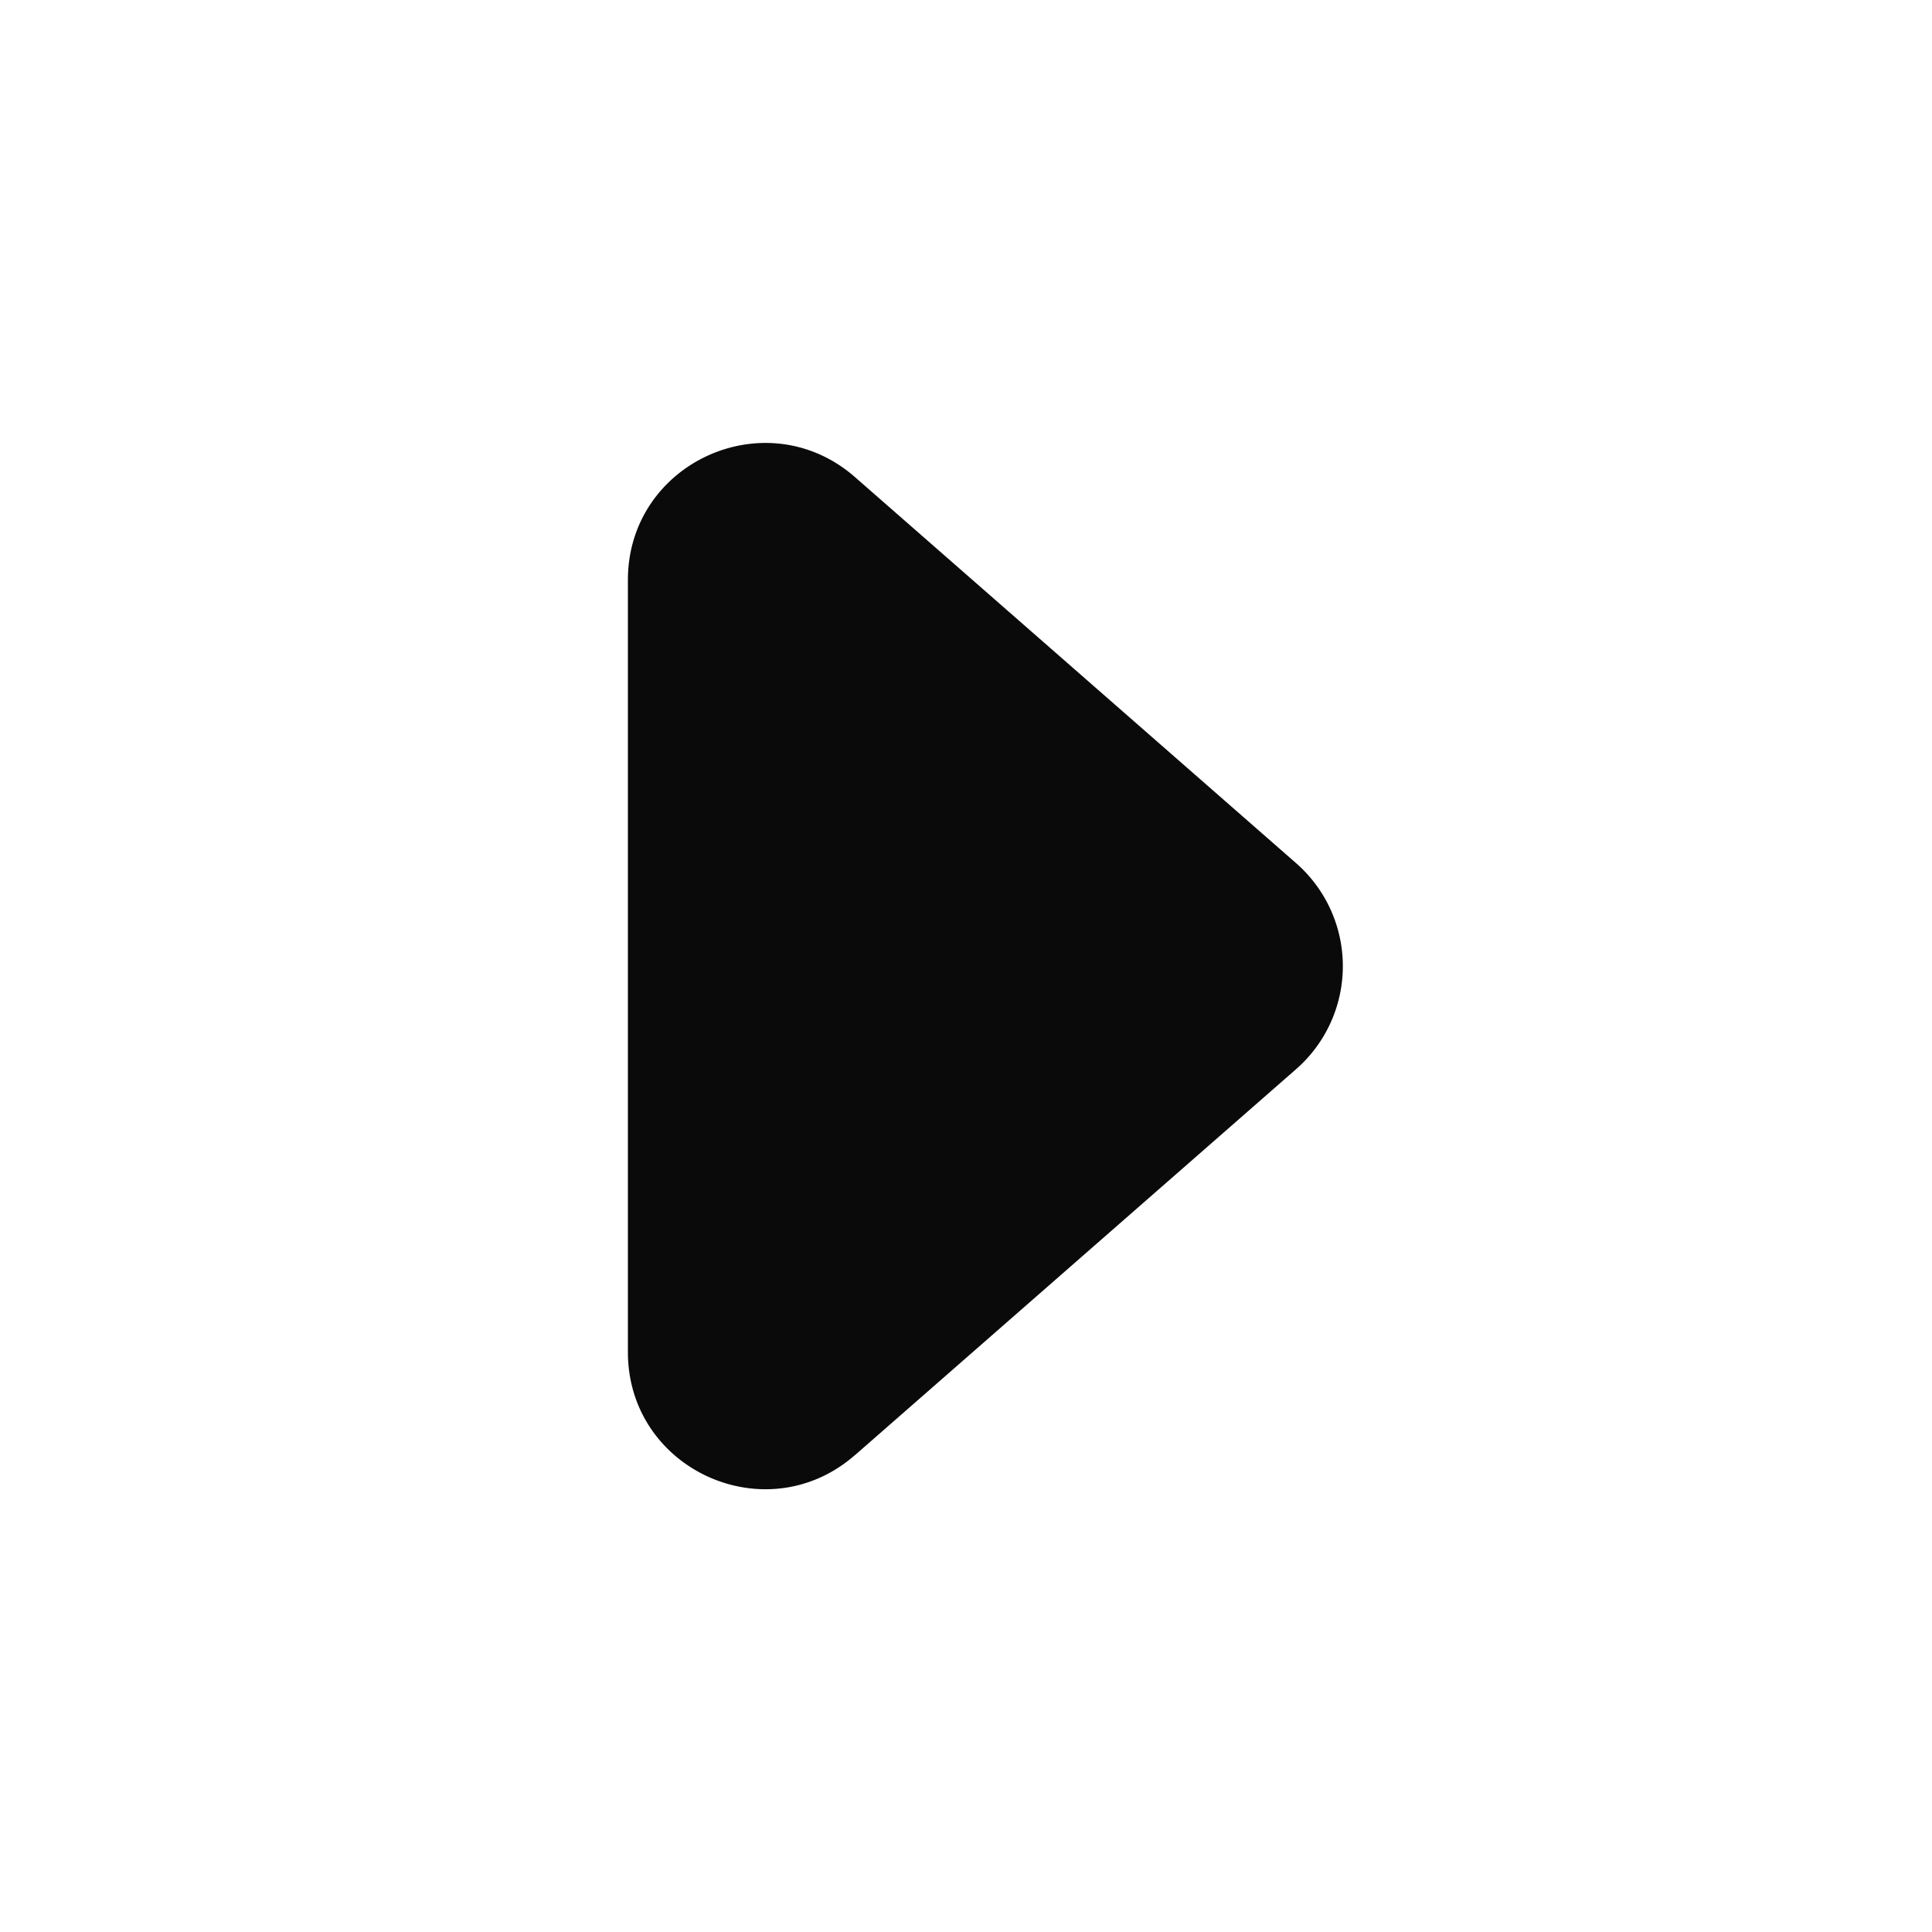 <svg width="24" height="24" viewBox="0 0 24 24" fill="none" xmlns="http://www.w3.org/2000/svg"><path d="M10.62 18.076c-1.1.962-2.82.181-2.82-1.28V7.205c0-1.46 1.72-2.24 2.82-1.279l5.48 4.796a1.7 1.7 0 0 1 0 2.56l-5.48 4.795Z" fill="#0A0A0B"/></svg>